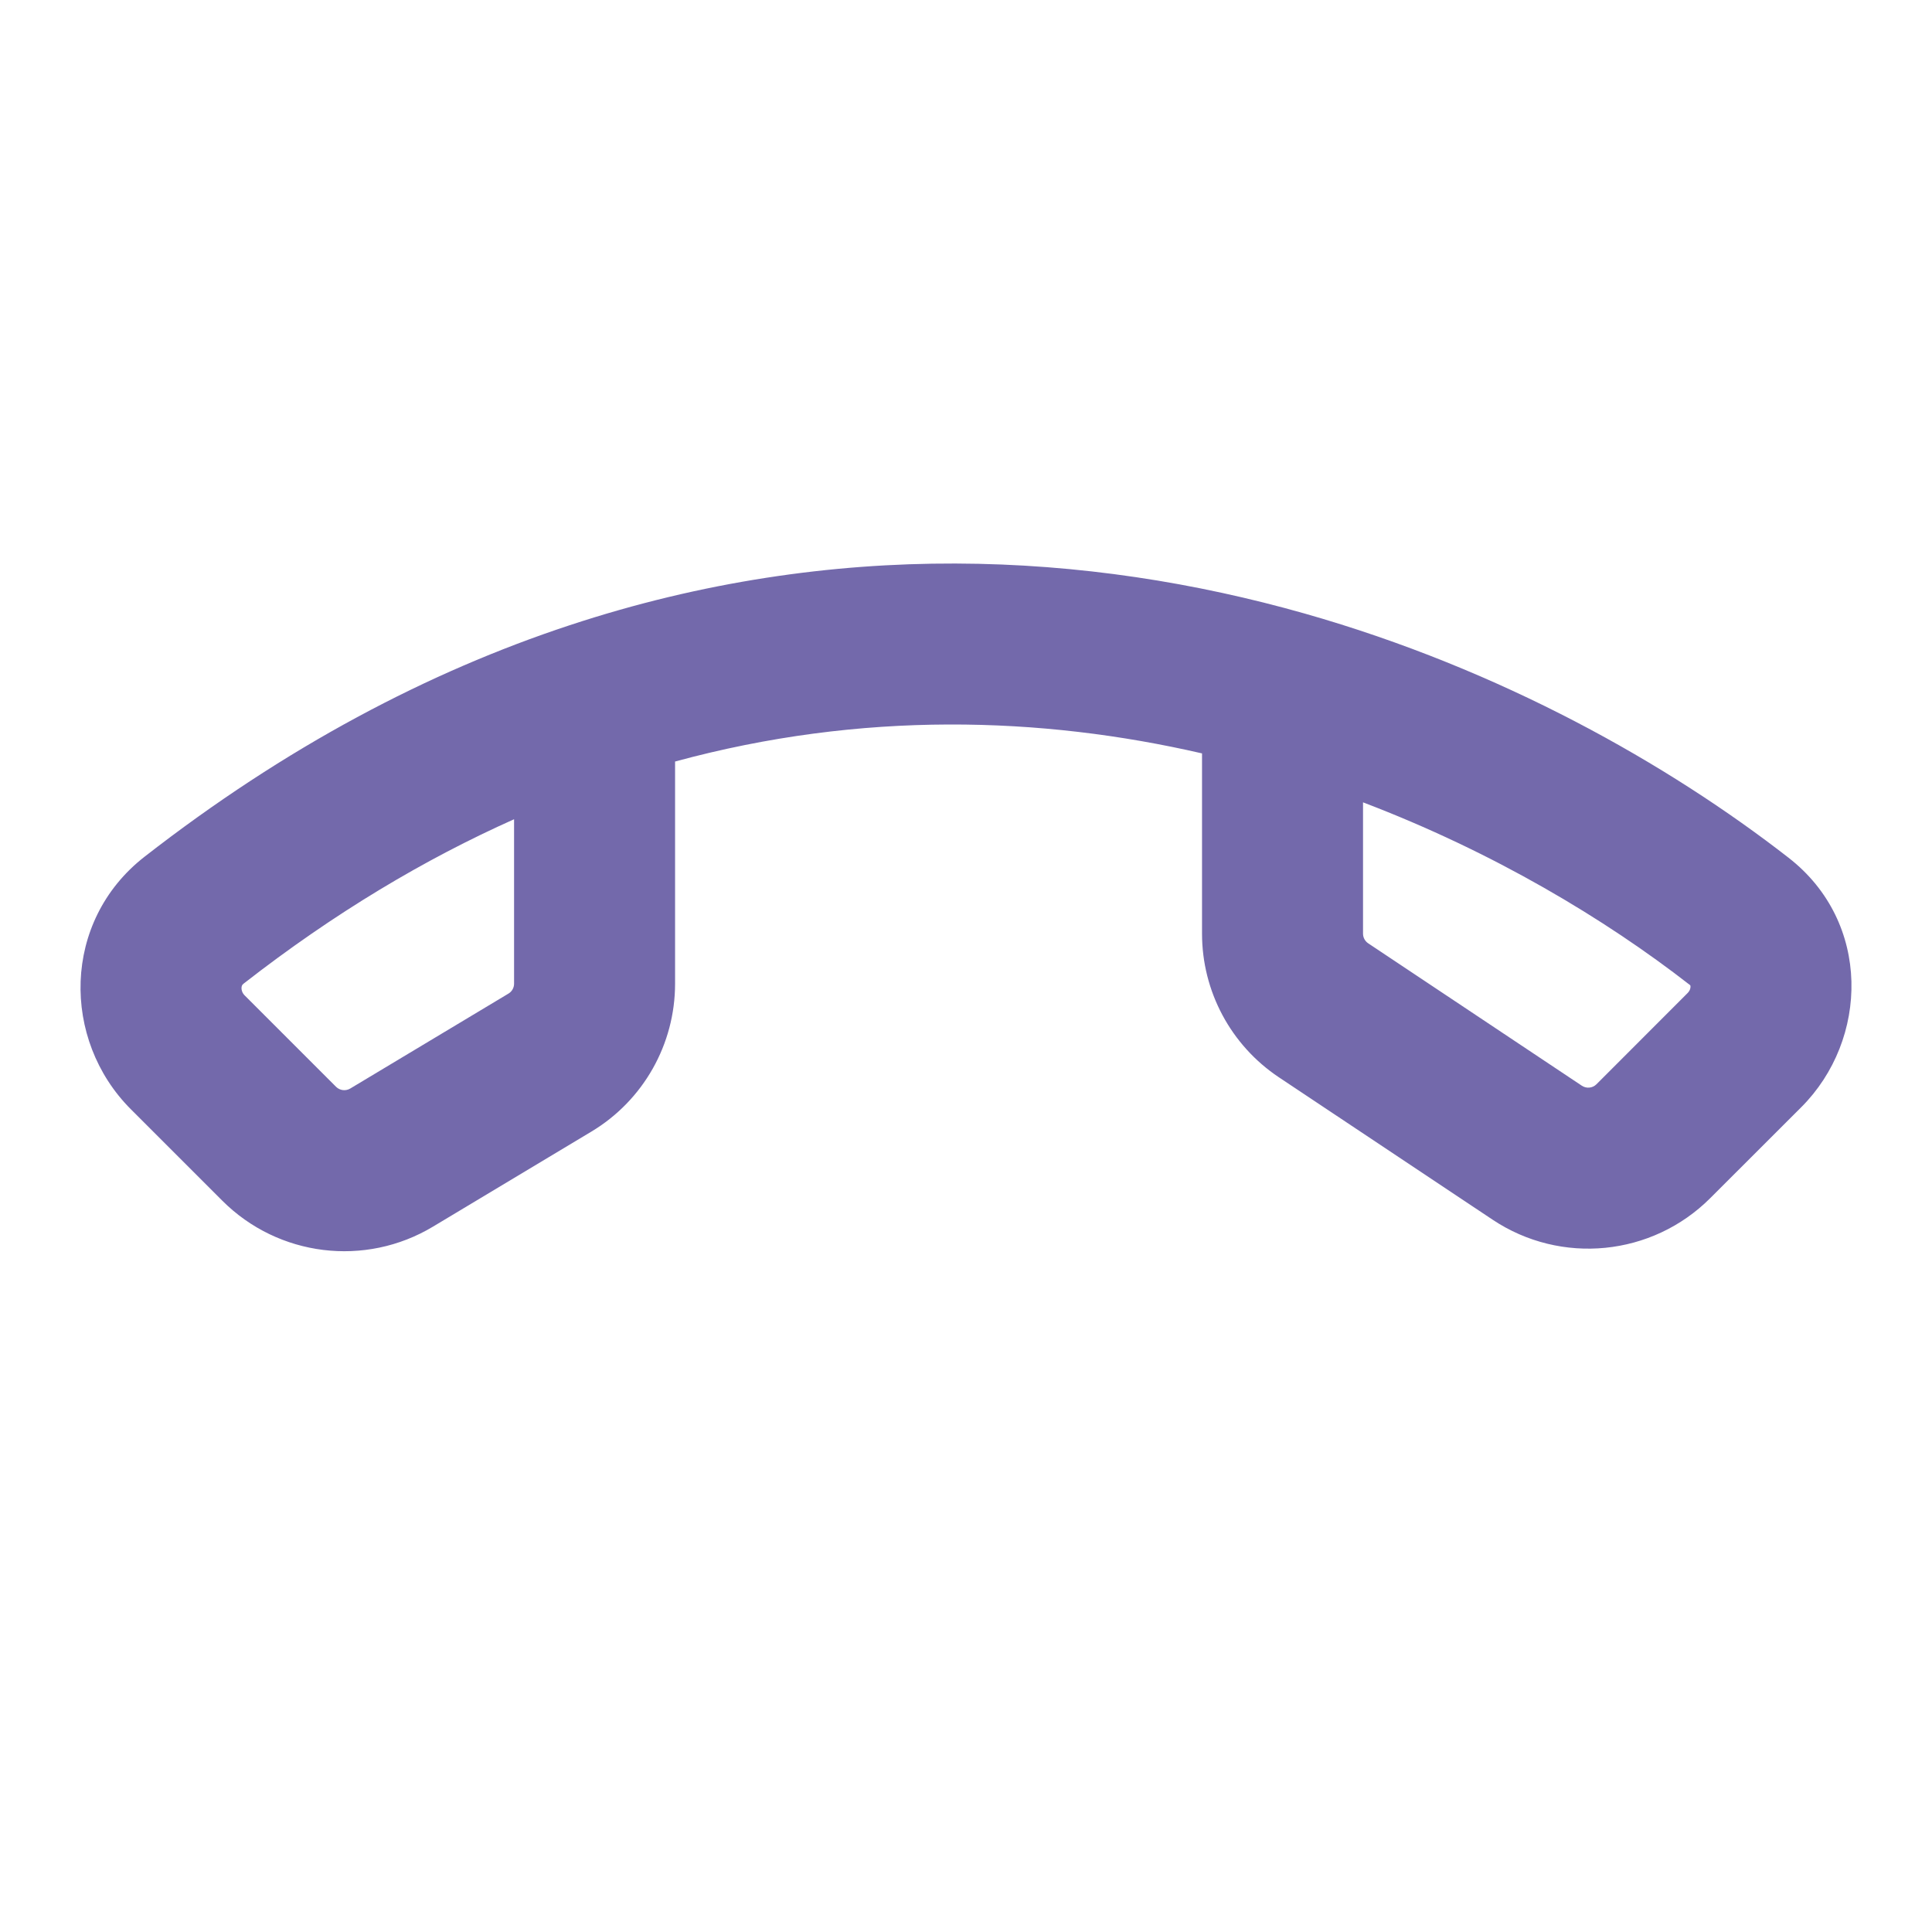 <svg width="24" height="24" viewBox="0 0 24 24" fill="none" xmlns="http://www.w3.org/2000/svg">
<path fill-rule="evenodd" clip-rule="evenodd" d="M7.073 7.768C10.372 6.678 13.52 6.86 16.205 7.621C18.652 8.316 20.727 9.495 22.218 10.655C23.251 11.458 23.215 12.915 22.376 13.754L21.246 14.883C20.523 15.606 19.391 15.718 18.541 15.151L15.886 13.382C15.29 12.984 14.932 12.315 14.932 11.598V9.359C12.935 8.899 10.709 8.828 8.386 9.46L8.386 12.22C8.386 12.973 7.991 13.671 7.345 14.058L5.38 15.237L4.866 14.38L5.38 15.237C4.537 15.744 3.457 15.611 2.761 14.915L1.626 13.78C0.763 12.917 0.768 11.444 1.795 10.643C3.551 9.275 5.325 8.345 7.073 7.768L7.282 8.403L7.073 7.768ZM6.386 10.177C5.282 10.67 4.156 11.338 3.025 12.22C3.014 12.229 3.009 12.236 3.007 12.241C3.004 12.247 3.001 12.257 3 12.271C2.999 12.299 3.009 12.335 3.04 12.366L4.175 13.501C4.222 13.547 4.294 13.556 4.351 13.522L6.316 12.343C6.36 12.317 6.386 12.27 6.386 12.22L6.386 10.177ZM16.932 9.967V11.598C16.932 11.646 16.956 11.691 16.996 11.718L19.65 13.487C19.707 13.525 19.783 13.518 19.832 13.469L20.961 12.339C20.993 12.308 21.001 12.275 21 12.255C21 12.245 20.997 12.241 20.997 12.241L20.997 12.239C20.996 12.239 20.994 12.237 20.99 12.234C19.942 11.418 18.553 10.584 16.932 9.967Z" fill="#7369AB"/>
</svg>
